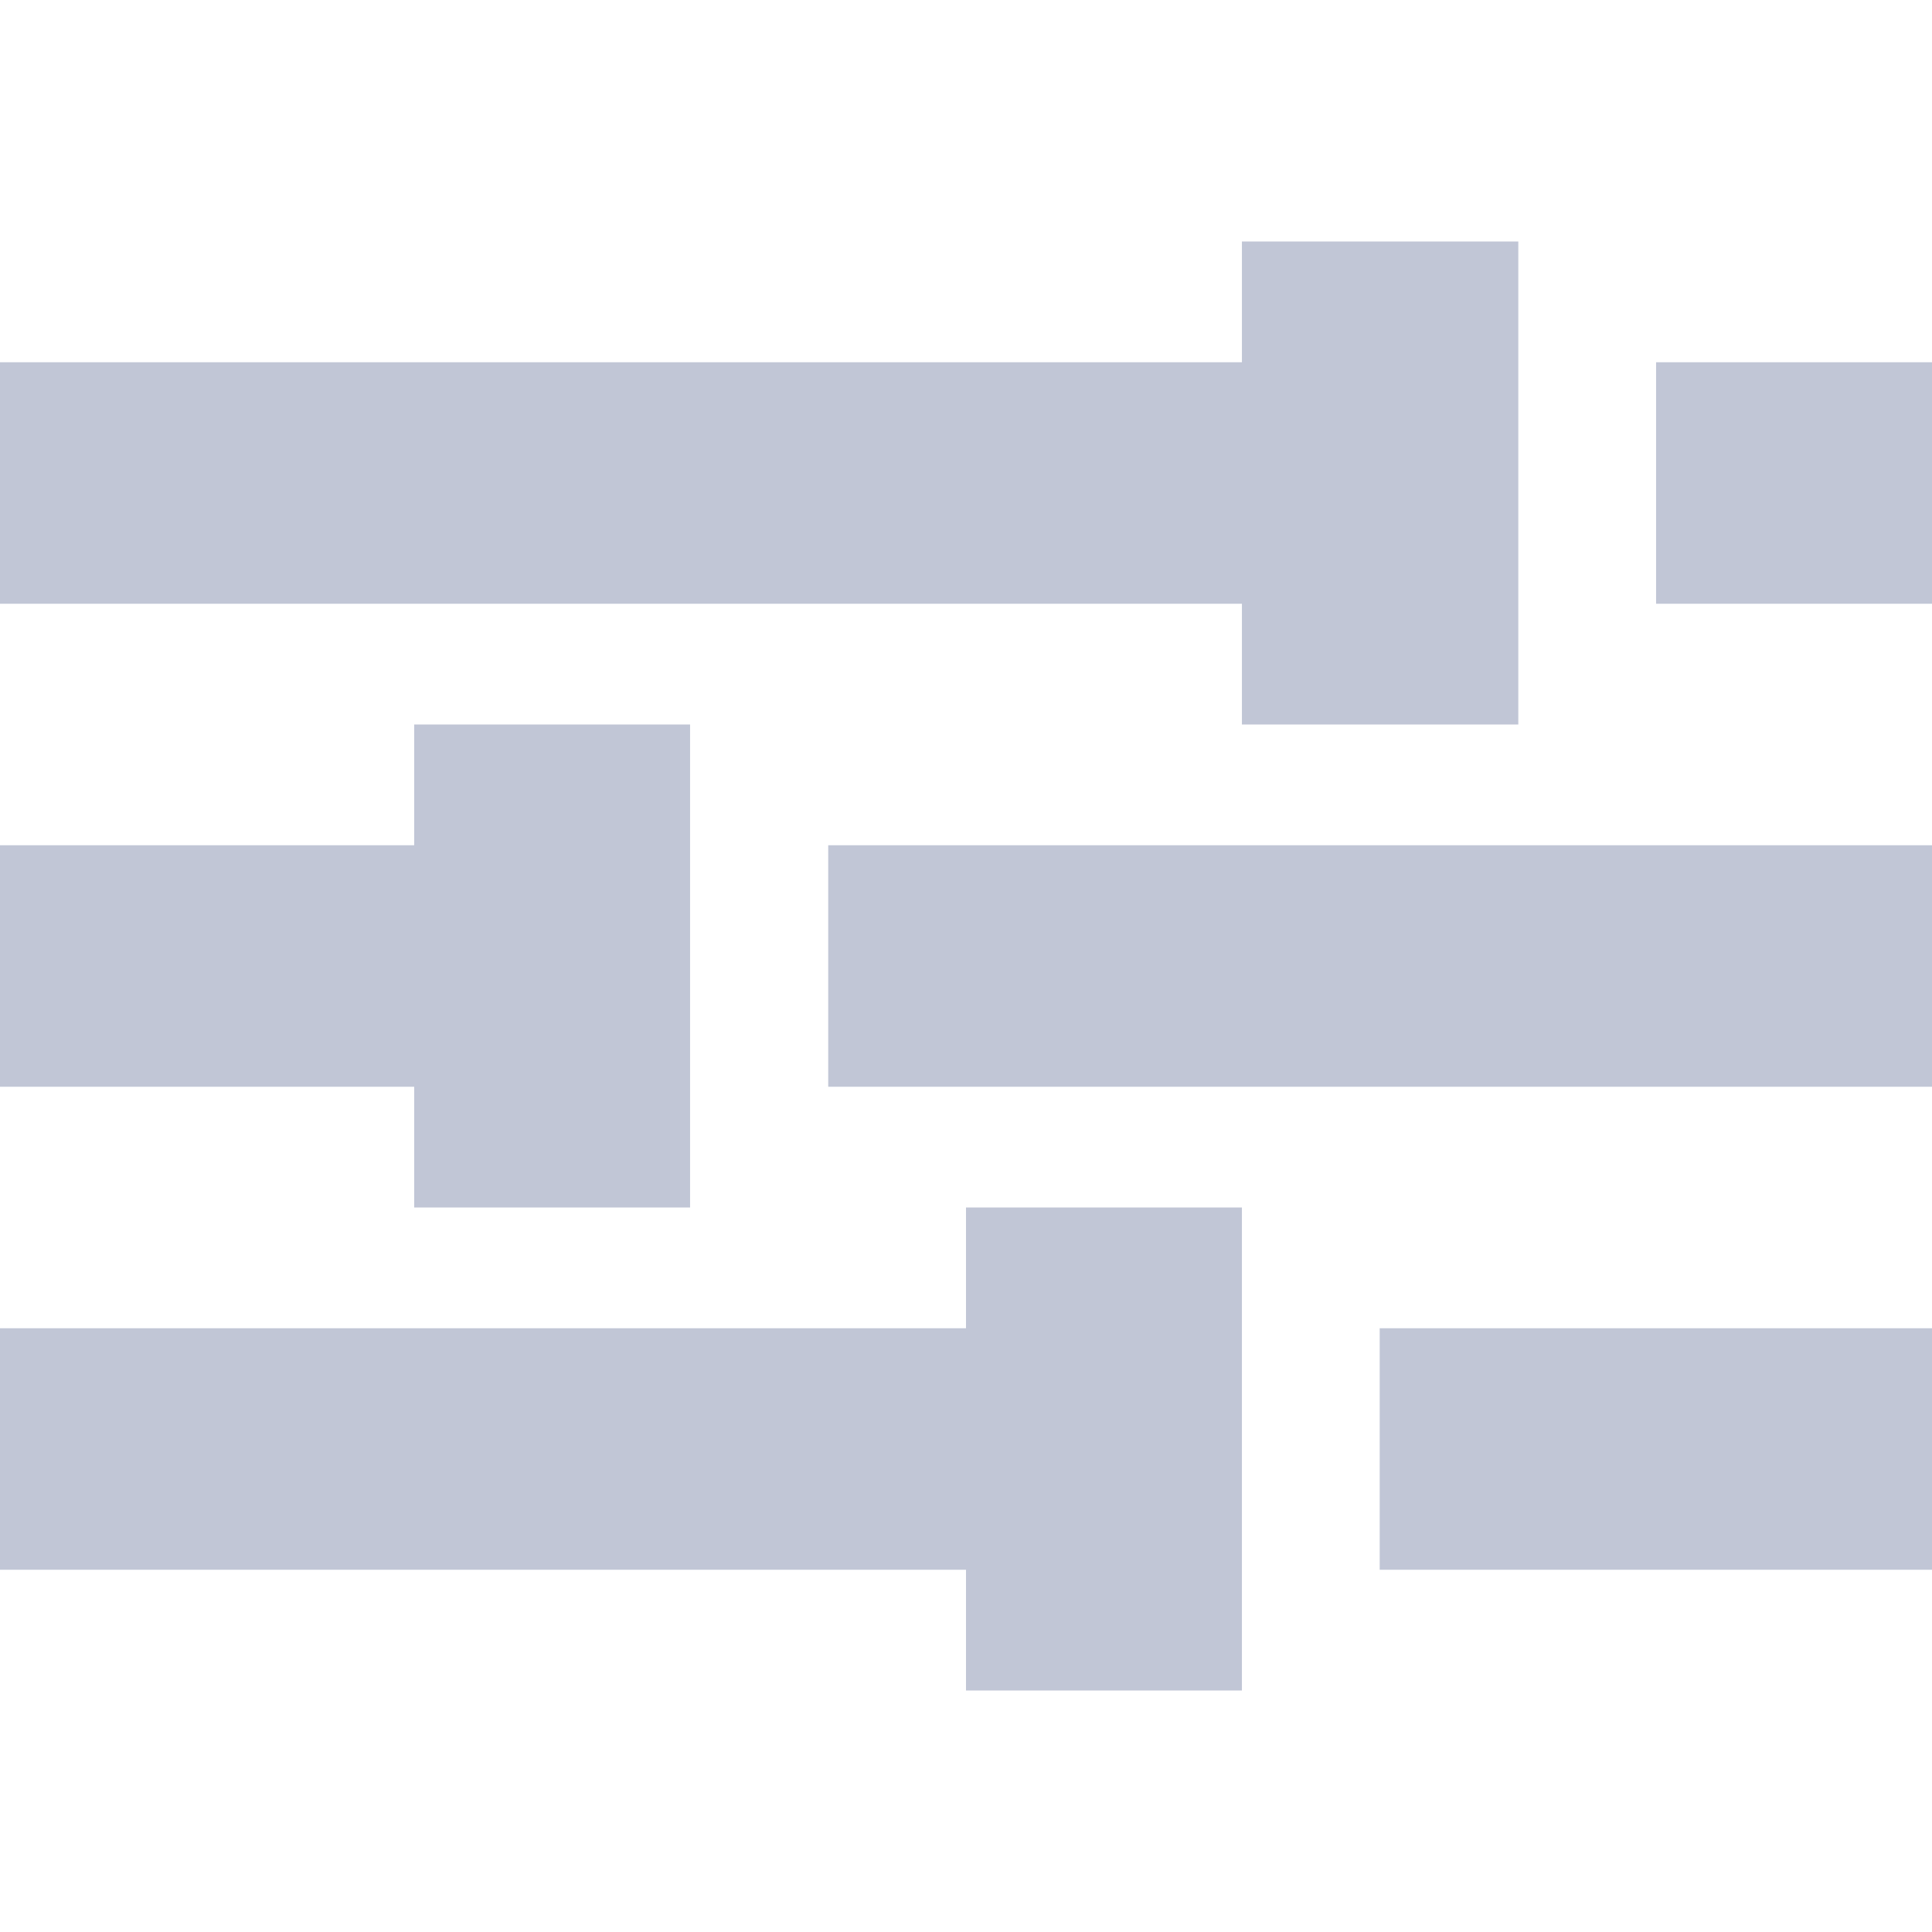 
<svg xmlns="http://www.w3.org/2000/svg" xmlns:xlink="http://www.w3.org/1999/xlink" width="16px" height="16px" viewBox="0 0 16 16" version="1.1">
<g id="surface1">
<path style=" stroke:none;fill-rule:nonzero;fill:#c1c6d6;fill-opacity:1;" d="M 10.285 2 L 10.285 3 L 0 3 L 0 5 L 10.285 5 L 10.285 6 L 12.574 6 L 12.574 2 Z M 13.715 3 L 13.715 5 L 16 5 L 16 3 Z M 3.43 6 L 3.43 7 L 0 7 L 0 9 L 3.43 9 L 3.43 10 L 5.715 10 L 5.715 6 Z M 6.859 7 L 6.859 9 L 16 9 L 16 7 Z M 8 10 L 8 11 L 0 11 L 0 13 L 8 13 L 8 14 L 10.285 14 L 10.285 10 Z M 11.426 11 L 11.426 13 L 16 13 L 16 11 Z M 11.426 11 "/>
</g>
</svg>
